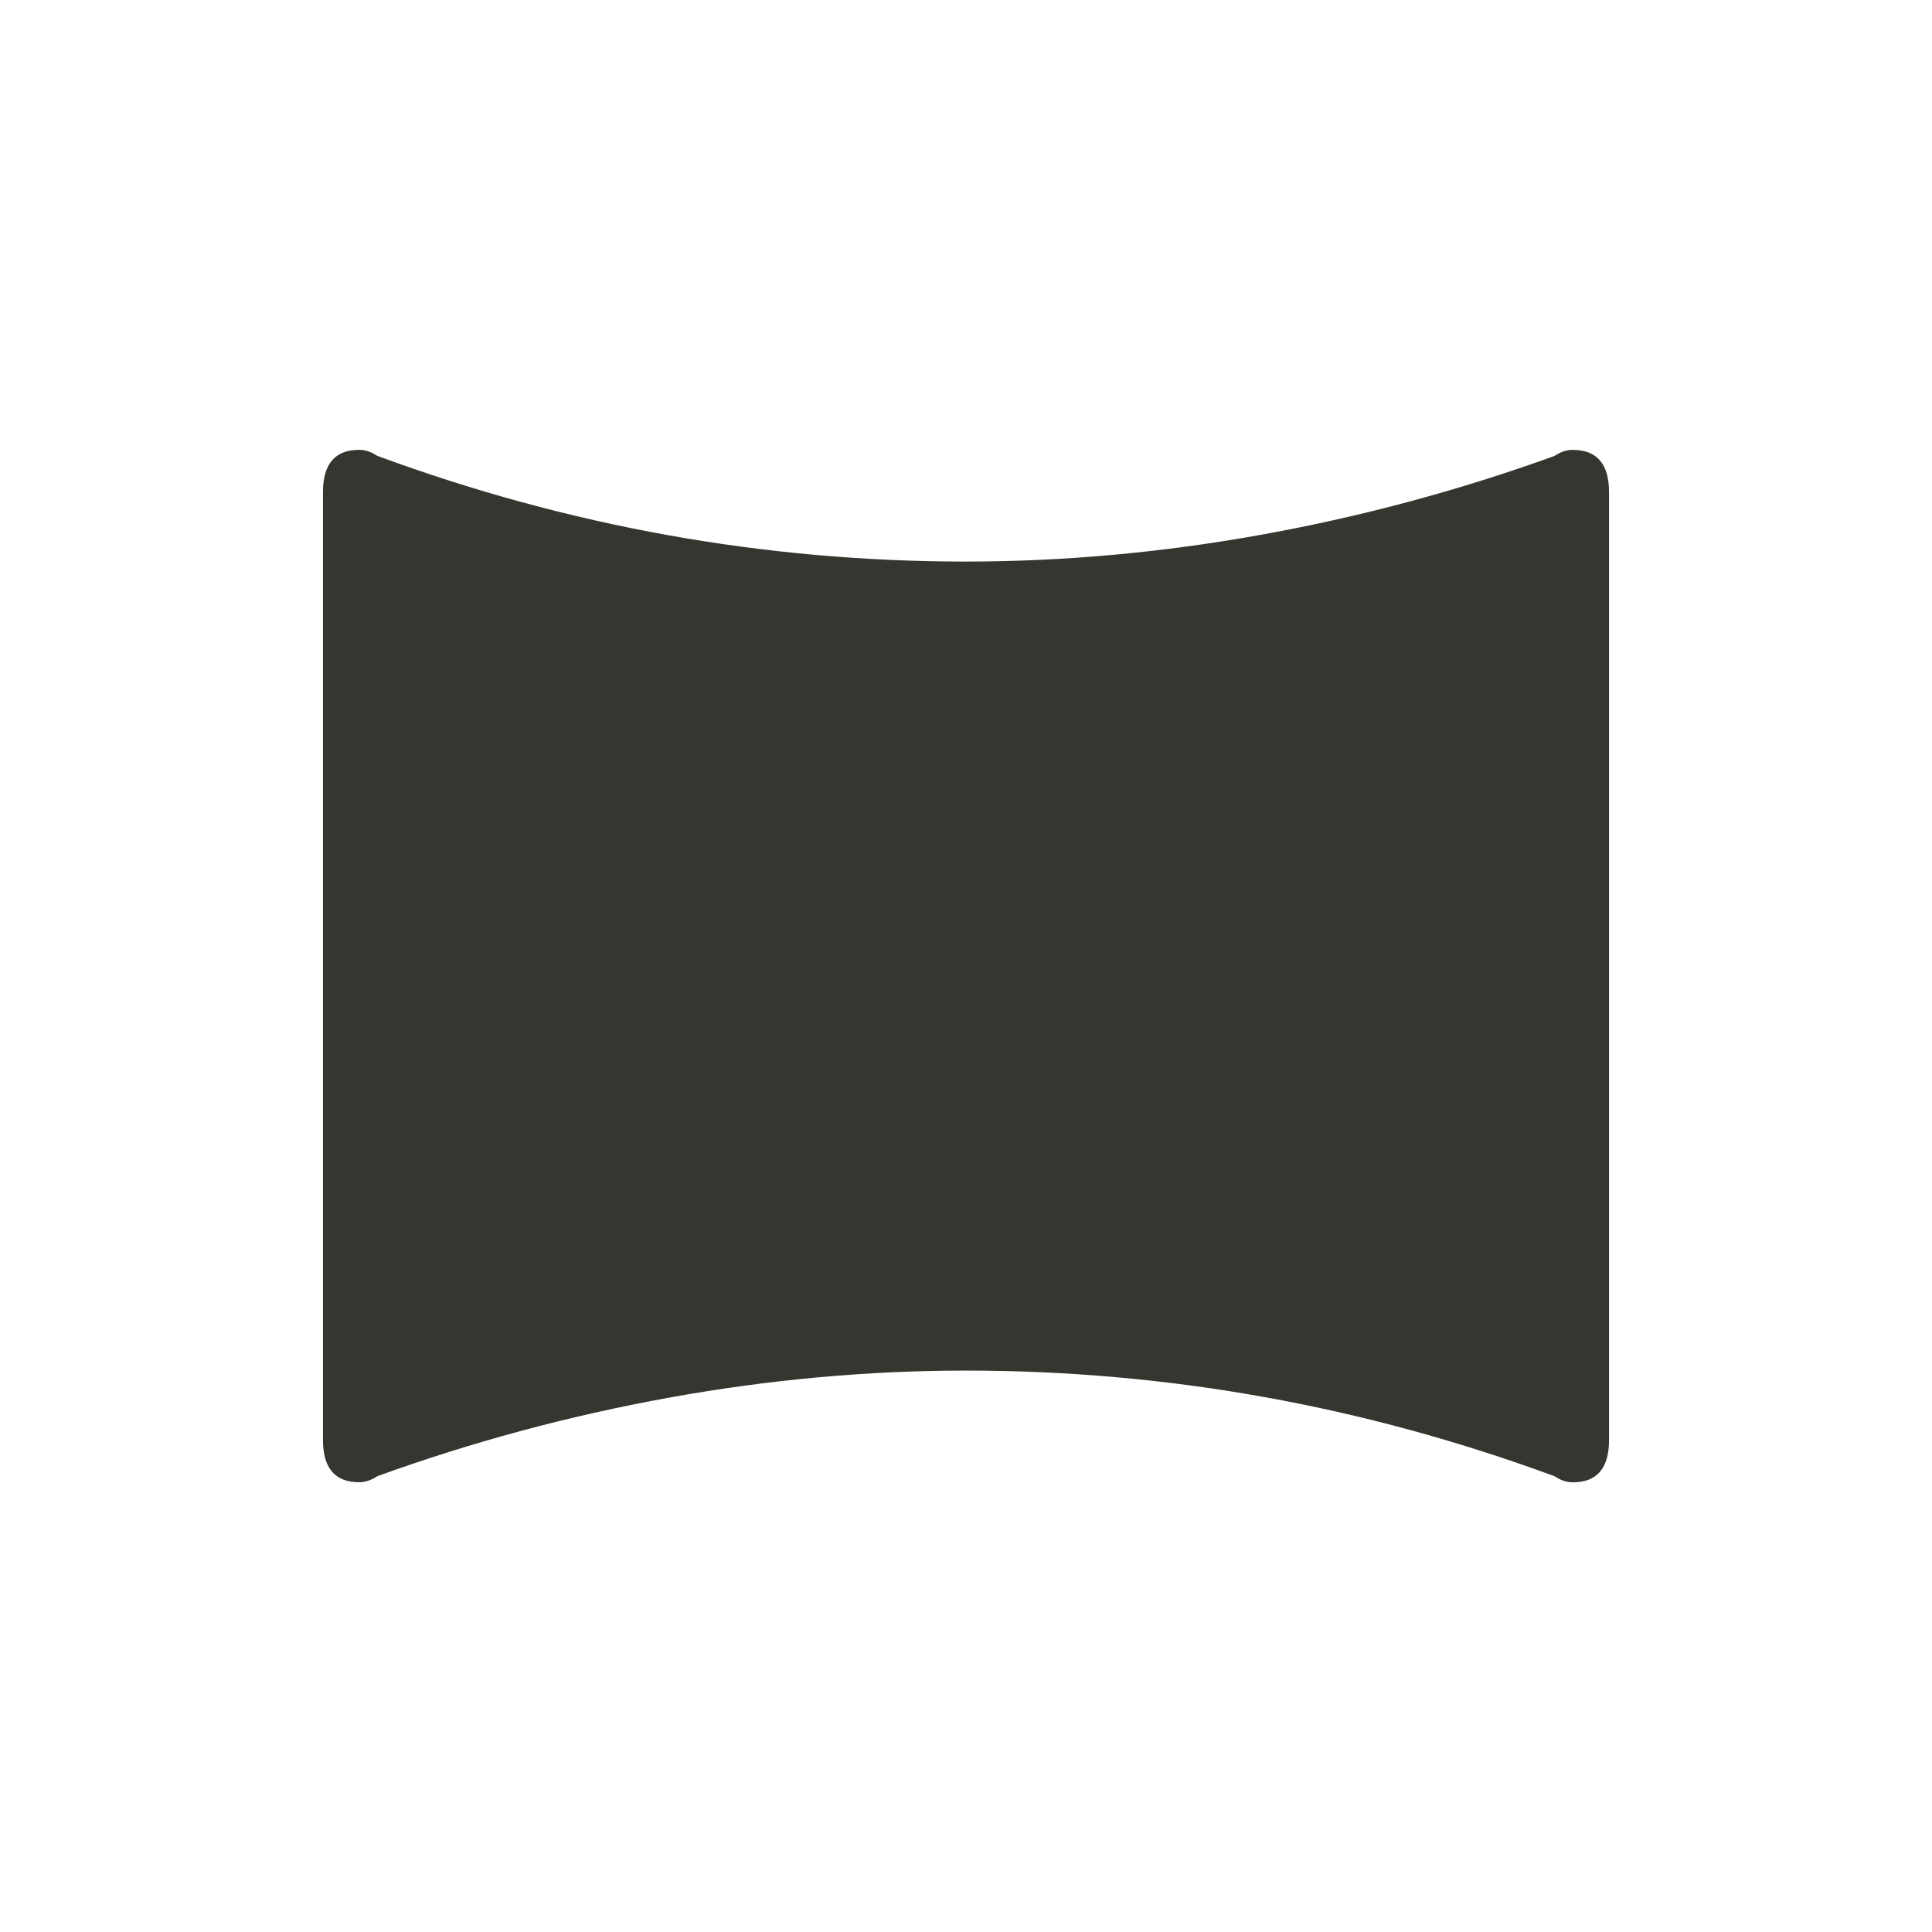 <!-- Generated by IcoMoon.io -->
<svg version="1.1" xmlns="http://www.w3.org/2000/svg" width="24" height="24" viewBox="0 0 24 24">
<title>panorama_horizontal_select</title>
<path fill="#37352f" d="M19.538 5.588q-0.113 0-0.225 0.075-1.763 0.638-3.619 0.975t-3.694 0.338q-3.75 0-7.313-1.313-0.113-0.075-0.225-0.075-0.45 0-0.45 0.525v11.775q0 0.525 0.45 0.525 0.112 0 0.225-0.075 1.762-0.638 3.619-0.975t3.694-0.337q3.75 0 7.313 1.313 0.112 0.075 0.225 0.075 0.45 0 0.45-0.525v-11.775q0-0.525-0.45-0.525v0z"></path>
</svg>
